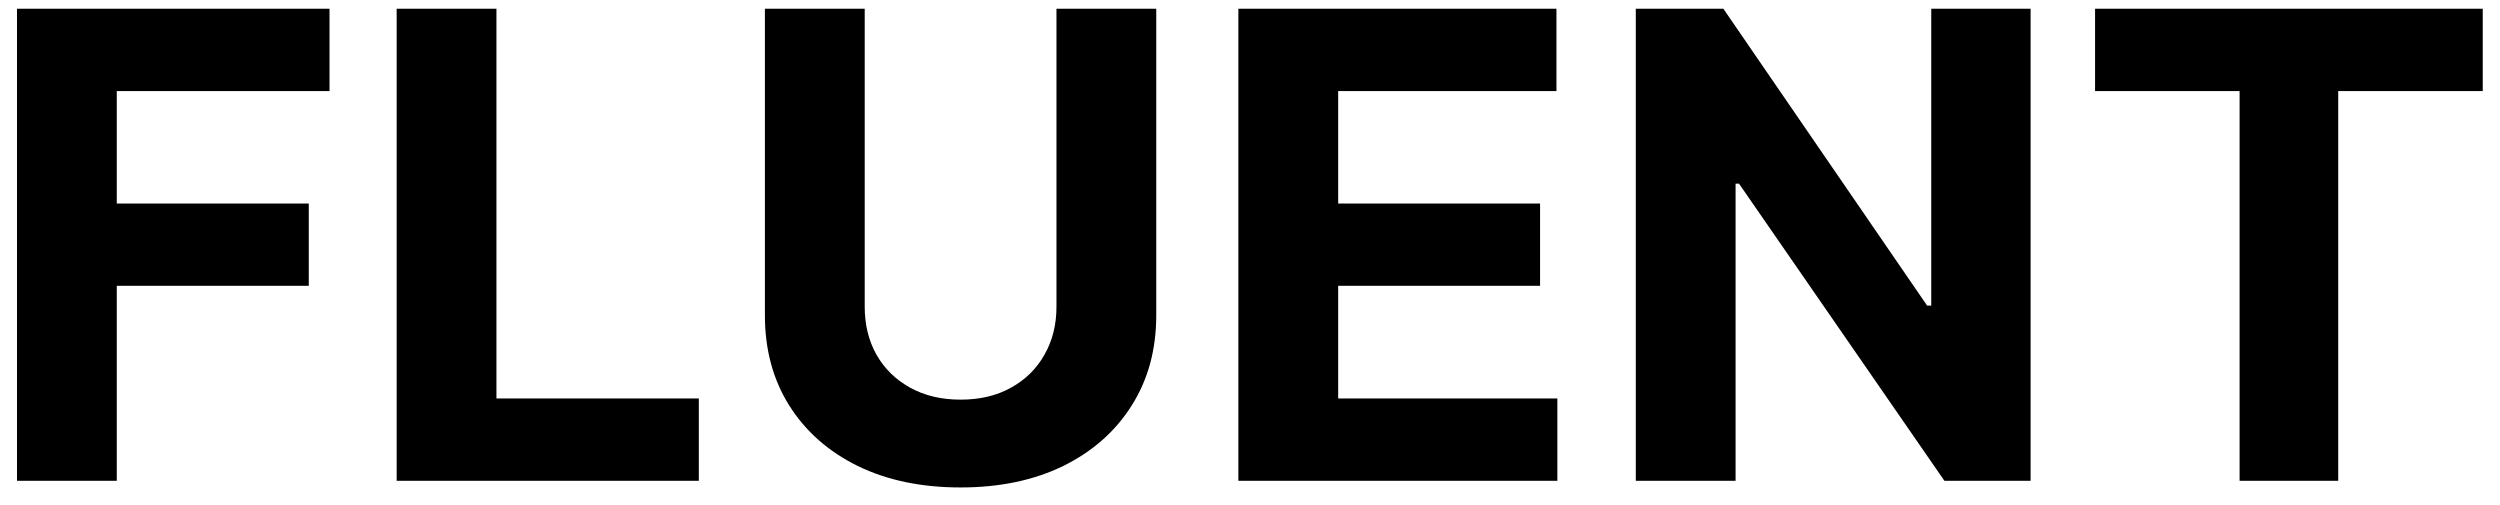 <svg width="104" height="21" viewBox="0 0 104 21" fill="none" xmlns="http://www.w3.org/2000/svg">
<path d="M0.707 20V0.364H13.708V3.787H4.858V8.466H12.845V11.889H4.858V20H0.707ZM16.501 20V0.364H20.652V16.577H29.071V20H16.501ZM43.949 0.364H48.1V13.116C48.1 14.548 47.758 15.8 47.075 16.874C46.397 17.948 45.448 18.785 44.227 19.386C43.006 19.981 41.584 20.278 39.96 20.278C38.33 20.278 36.905 19.981 35.684 19.386C34.463 18.785 33.514 17.948 32.836 16.874C32.159 15.8 31.82 14.548 31.82 13.116V0.364H35.972V12.761C35.972 13.509 36.135 14.174 36.461 14.755C36.793 15.337 37.26 15.794 37.86 16.126C38.461 16.459 39.161 16.625 39.96 16.625C40.766 16.625 41.466 16.459 42.06 16.126C42.661 15.794 43.124 15.337 43.45 14.755C43.783 14.174 43.949 13.509 43.949 12.761V0.364ZM51.516 20V0.364H64.748V3.787H55.668V8.466H64.067V11.889H55.668V16.577H64.786V20H51.516ZM84.473 0.364V20H80.887L72.344 7.641H72.2V20H68.049V0.364H71.692L80.168 12.713H80.34V0.364H84.473ZM87.155 3.787V0.364H103.282V3.787H97.27V20H93.167V3.787H87.155Z" fill="black"/>
</svg>
